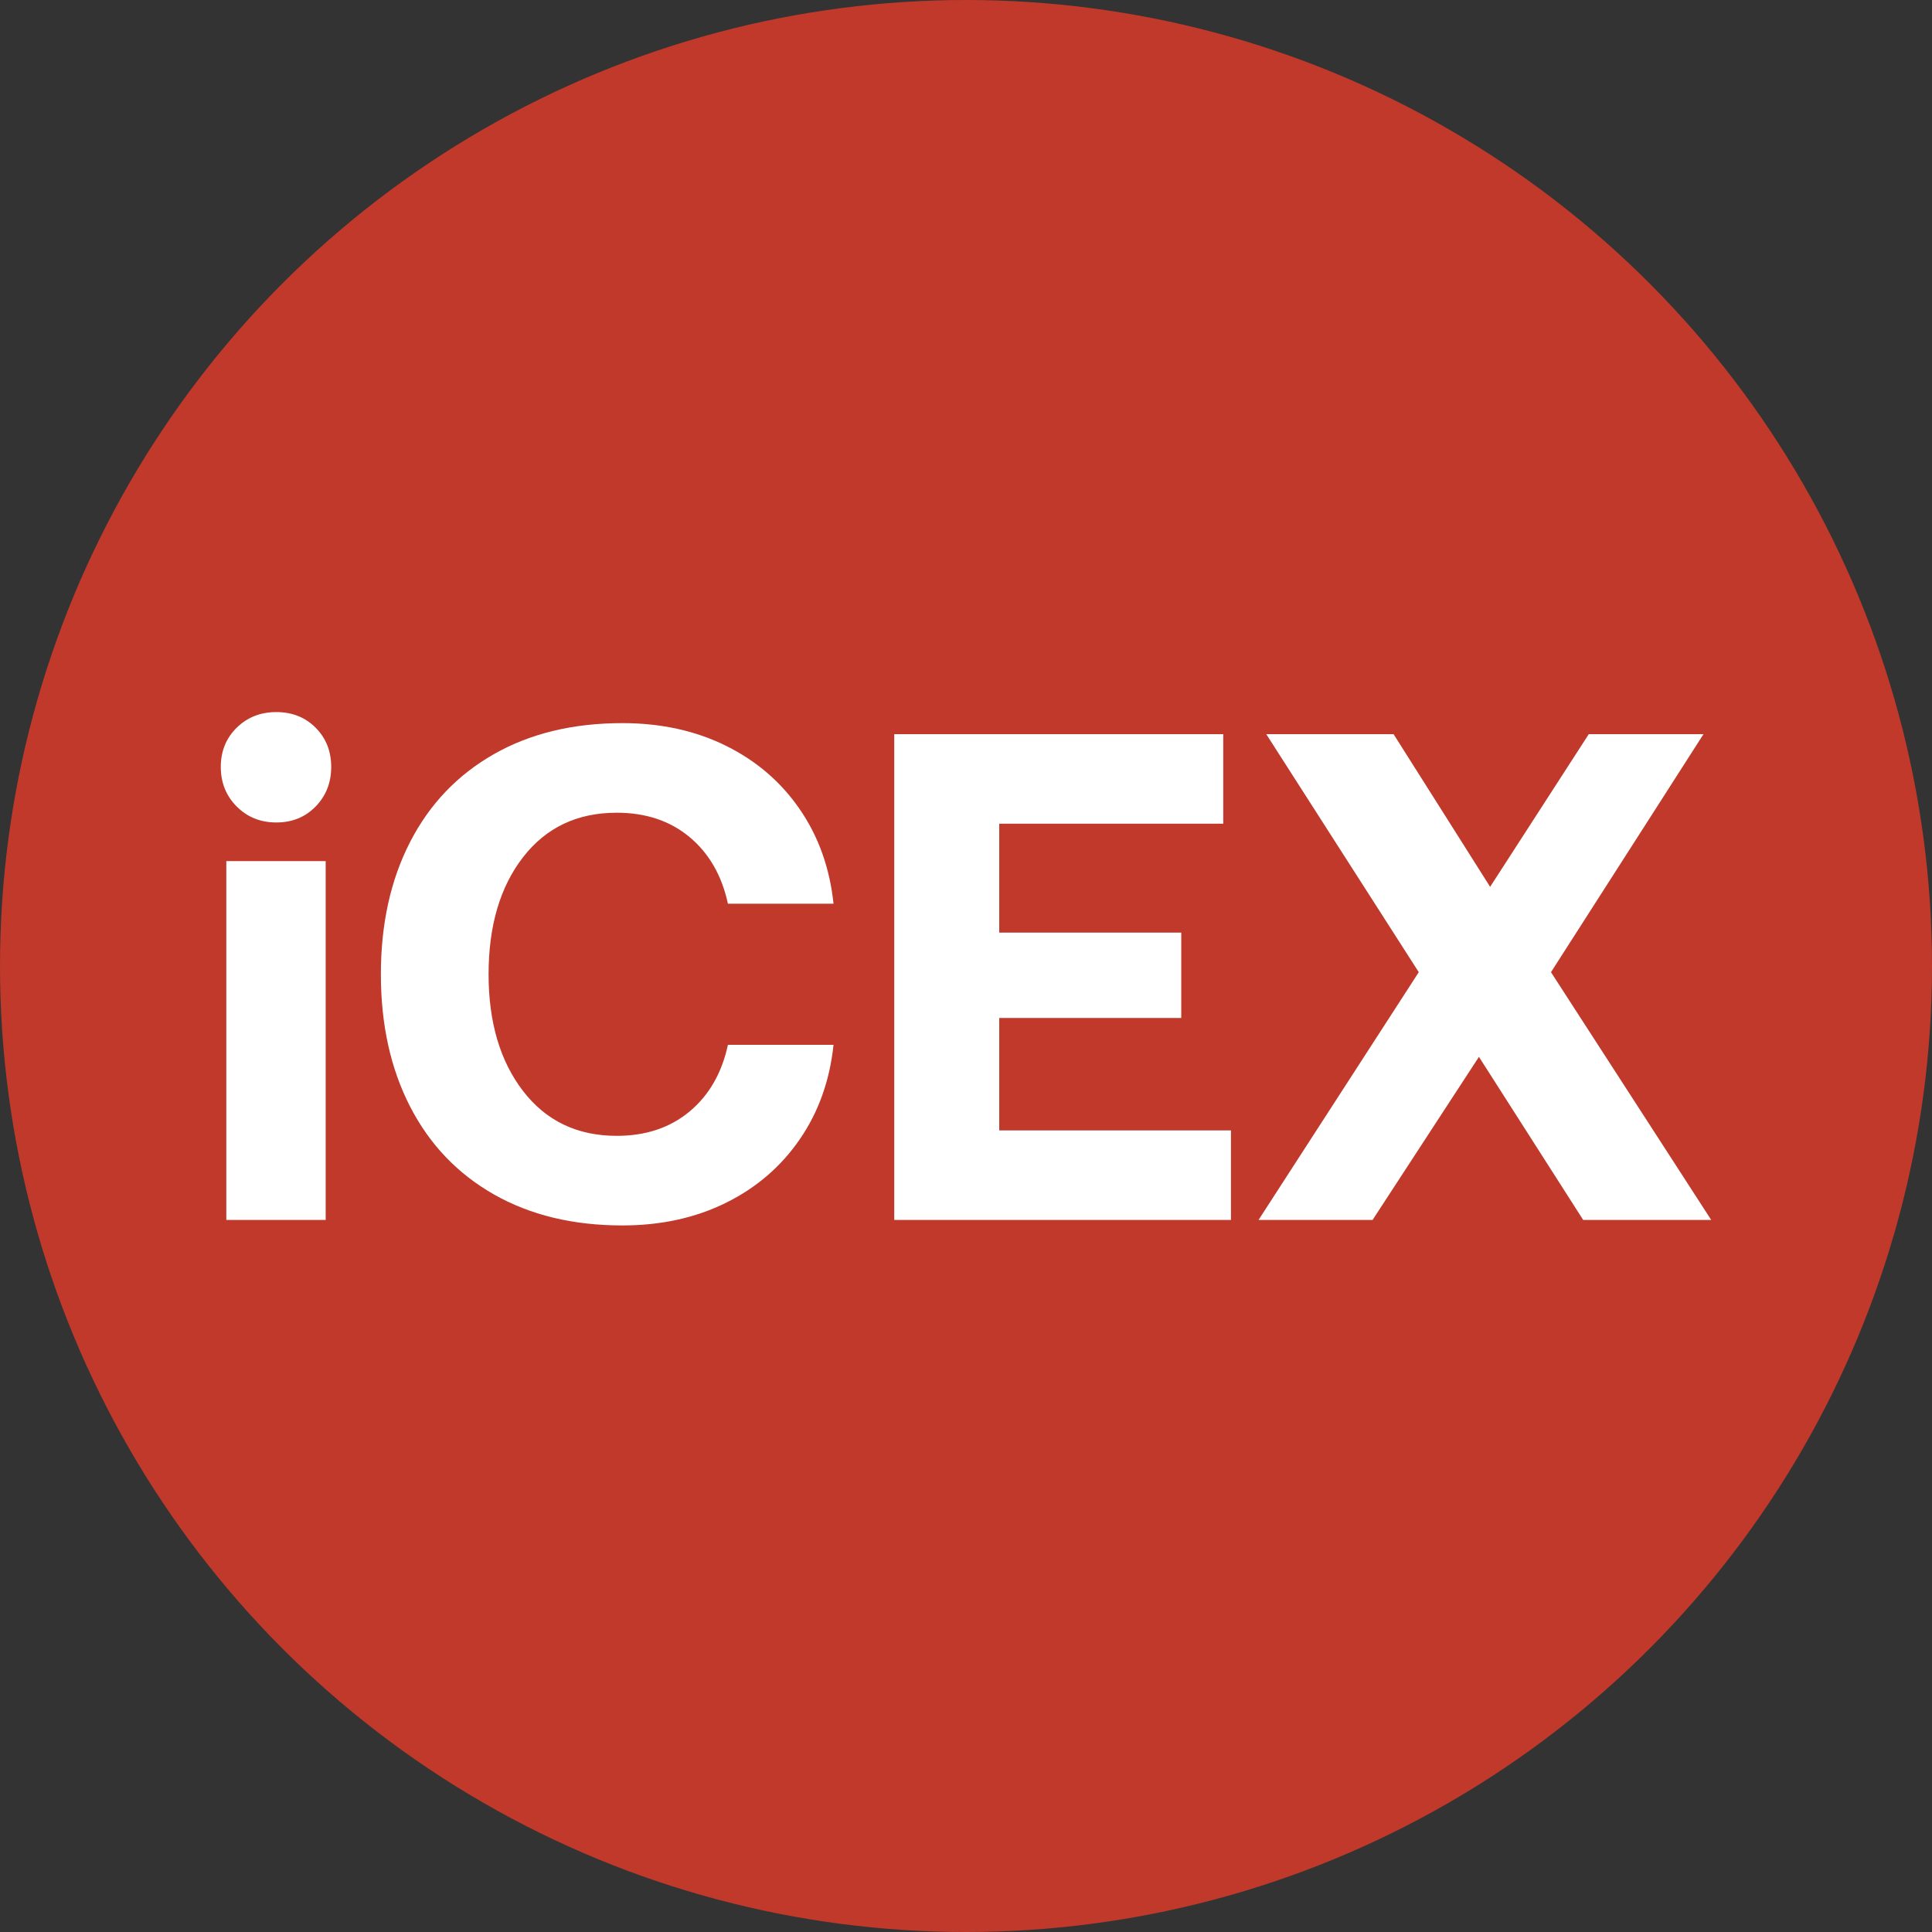 <svg xmlns="http://www.w3.org/2000/svg" width="350" height="350">
    <rect width="100%" height="100%" fill="#333333" stroke="none"/>
    <g fill="none" fill-rule="evenodd">
        <circle cx="175" cy="175" r="175" fill="#c0392b"/>
        <path fill="#FFF" fill-rule="nonzero" d="M50.061 129c2.863 0 5.236.943 7.117 2.83 1.881 1.887 2.822 4.256 2.822 7.107s-.94 5.241-2.822 7.17C55.297 148.036 52.924 149 50.06 149c-2.863 0-5.255-.964-7.178-2.893-1.922-1.929-2.883-4.319-2.883-7.17s.961-5.22 2.883-7.107c1.923-1.887 4.315-2.83 7.178-2.83zM41 156h18v65H41v-65zm28 20.5c0-9.117 1.764-17.105 5.292-23.964 3.529-6.86 8.587-12.163 15.176-15.912 6.59-3.75 14.347-5.624 23.274-5.624 6.971 0 13.22 1.363 18.746 4.09 5.527 2.726 9.99 6.56 13.39 11.503 3.401 4.942 5.442 10.65 6.122 17.126h-19.13c-1.104-5.112-3.421-9.138-6.95-12.078-3.528-2.94-7.927-4.41-13.198-4.41-7.142 0-12.796 2.685-16.962 8.053-4.165 5.368-6.248 12.44-6.248 21.216 0 8.691 2.083 15.742 6.248 21.152 4.166 5.411 9.82 8.116 16.962 8.116 5.27 0 9.67-1.47 13.199-4.41 3.528-2.939 5.845-6.965 6.95-12.077H151c-.68 6.476-2.72 12.184-6.121 17.126-3.401 4.942-7.864 8.777-13.39 11.503-5.527 2.727-11.776 4.09-18.747 4.09-8.927 0-16.685-1.875-23.274-5.624-6.589-3.749-11.647-9.053-15.176-15.912C70.764 193.605 69 185.617 69 176.5zm93-43.5h59.605v16.217h-40.582v19.737h32.973v15.463h-32.973v20.366H223V221h-61v-88zm95.023 43.12L229.394 133h23.067l17.49 27.657L287.82 133h20.785l-27.63 43.12L310 221h-23.193l-18.884-29.543L248.658 221H228l29.023-44.88z"/>
    </g>
</svg>

